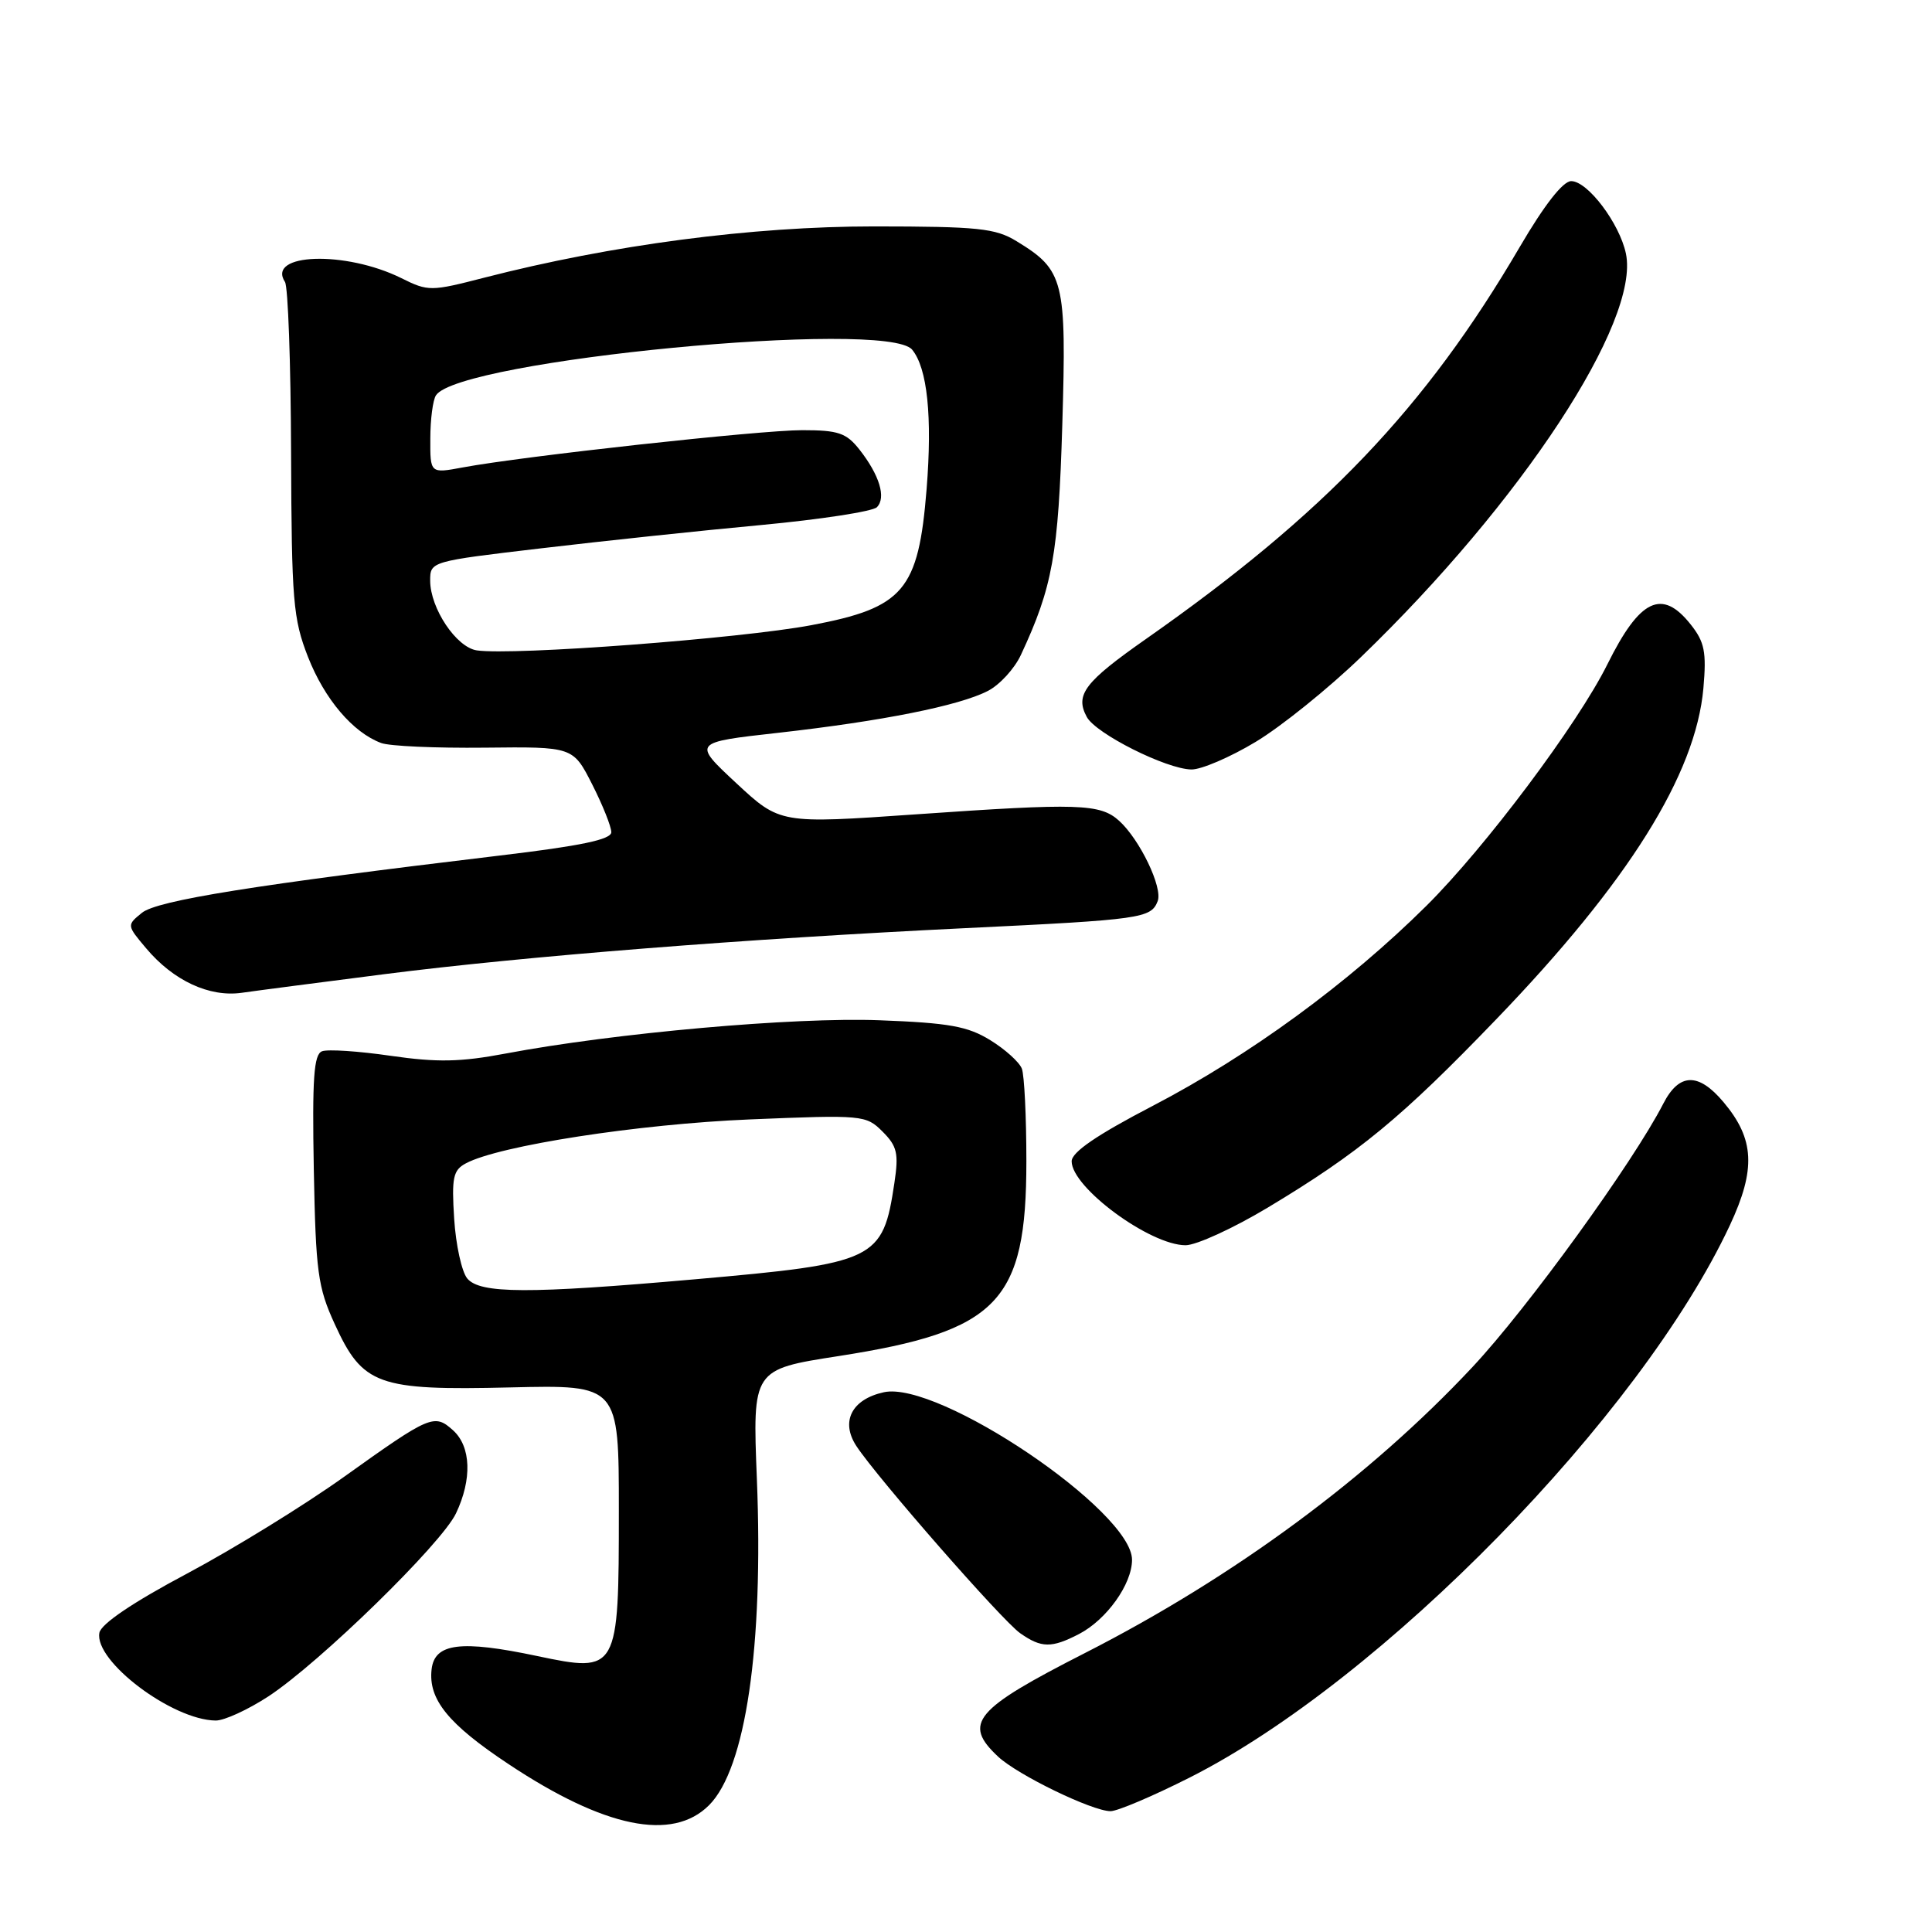 <?xml version="1.0" encoding="UTF-8" standalone="no"?>
<!DOCTYPE svg PUBLIC "-//W3C//DTD SVG 1.1//EN" "http://www.w3.org/Graphics/SVG/1.1/DTD/svg11.dtd" >
<svg xmlns="http://www.w3.org/2000/svg" xmlns:xlink="http://www.w3.org/1999/xlink" version="1.1" viewBox="0 0 256 256">
 <g >
 <path fill="currentColor"
d=" M 93.95 239.20 C 98.81 234.35 101.18 218.19 100.29 195.98 C 99.71 181.46 99.71 181.46 111.10 179.69 C 132.28 176.39 136.00 172.53 136.00 153.87 C 136.00 147.98 135.73 142.46 135.40 141.60 C 135.07 140.74 133.19 139.04 131.22 137.83 C 128.24 135.99 125.78 135.54 116.53 135.19 C 105.22 134.76 81.47 136.87 67.00 139.60 C 61.01 140.73 57.94 140.79 51.77 139.90 C 47.51 139.28 43.42 139.01 42.67 139.30 C 41.58 139.72 41.36 142.89 41.58 154.93 C 41.84 168.53 42.11 170.56 44.35 175.44 C 48.06 183.55 50.03 184.26 67.63 183.84 C 82.00 183.50 82.00 183.50 82.00 200.14 C 82.00 221.50 81.89 221.69 71.17 219.43 C 61.04 217.29 57.59 217.73 57.19 221.19 C 56.73 225.16 59.38 228.44 67.35 233.73 C 80.08 242.20 89.10 244.05 93.95 239.20 Z  M 157.65 235.53 C 183.12 222.66 217.39 187.61 229.21 162.37 C 232.69 154.92 232.49 150.92 228.37 146.03 C 225.05 142.08 222.49 142.15 220.39 146.25 C 216.38 154.05 202.44 173.31 195.11 181.14 C 181.47 195.72 163.54 208.95 143.79 219.02 C 129.09 226.51 127.54 228.35 132.25 232.76 C 134.84 235.19 144.71 239.98 147.15 239.99 C 148.05 240.00 152.78 237.99 157.65 235.53 Z  M 35.58 224.77 C 42.39 220.29 58.50 204.57 60.42 200.53 C 62.57 196.01 62.42 191.69 60.04 189.53 C 57.55 187.29 57.04 187.50 45.57 195.70 C 40.34 199.44 30.99 205.20 24.80 208.50 C 17.59 212.33 13.40 215.17 13.17 216.35 C 12.45 220.09 22.82 227.92 28.58 227.98 C 29.72 227.99 32.87 226.54 35.58 224.77 Z  M 142.97 216.52 C 146.63 214.62 150.00 209.91 150.00 206.68 C 150.00 200.22 124.33 182.89 117.11 184.48 C 112.86 185.41 111.35 188.36 113.47 191.60 C 116.24 195.82 132.79 214.74 135.18 216.41 C 137.99 218.38 139.33 218.40 142.97 216.52 Z  M 167.99 160.01 C 180.10 152.73 185.68 148.13 198.25 135.07 C 215.77 116.88 224.69 102.63 225.71 91.19 C 226.13 86.39 225.87 85.07 224.03 82.75 C 220.23 77.95 217.29 79.35 213.00 88.00 C 209.05 95.96 196.81 112.28 189.00 120.03 C 178.65 130.29 165.61 139.83 152.75 146.53 C 145.31 150.40 142.00 152.67 142.00 153.88 C 142.00 157.35 152.37 164.99 157.09 165.00 C 158.52 165.00 163.42 162.75 167.99 160.01 Z  M 51.03 129.07 C 69.56 126.71 98.65 124.40 128.00 122.98 C 151.28 121.86 152.52 121.68 153.40 119.40 C 154.09 117.61 151.03 111.24 148.29 108.76 C 145.78 106.49 142.92 106.40 121.43 107.90 C 103.36 109.16 103.36 109.16 97.56 103.77 C 91.76 98.37 91.76 98.37 103.13 97.10 C 116.91 95.55 127.11 93.51 130.90 91.55 C 132.46 90.75 134.42 88.61 135.27 86.79 C 139.48 77.76 140.24 73.52 140.76 56.28 C 141.33 37.13 141.00 35.80 134.70 31.96 C 131.89 30.24 129.60 30.01 115.83 30.00 C 99.62 30.00 81.09 32.44 64.18 36.79 C 57.08 38.62 56.75 38.63 53.17 36.85 C 45.77 33.19 35.28 33.54 37.76 37.36 C 38.17 37.99 38.53 48.17 38.57 60.00 C 38.64 79.63 38.83 81.98 40.82 87.07 C 43.01 92.64 46.76 97.06 50.50 98.45 C 51.60 98.87 57.77 99.14 64.22 99.07 C 75.93 98.94 75.93 98.94 78.47 103.94 C 79.86 106.68 81.00 109.53 81.00 110.27 C 81.00 111.24 77.00 112.08 66.25 113.36 C 33.72 117.25 20.84 119.31 18.81 120.95 C 16.79 122.59 16.79 122.60 19.37 125.66 C 22.97 129.94 27.74 132.16 32.03 131.55 C 33.97 131.27 42.52 130.16 51.03 129.07 Z  M 166.37 98.31 C 169.74 96.29 176.03 91.22 180.34 87.06 C 201.63 66.53 217.34 42.59 215.44 33.59 C 214.59 29.58 210.37 24.00 208.19 24.00 C 207.10 24.00 204.63 27.16 201.36 32.75 C 188.89 54.06 175.52 68.08 151.86 84.66 C 143.71 90.37 142.42 92.06 144.00 94.99 C 145.18 97.21 154.54 101.91 157.87 101.96 C 159.17 101.98 163.00 100.34 166.37 98.31 Z  M 61.91 169.40 C 61.18 168.51 60.40 164.96 60.18 161.49 C 59.83 156.03 60.04 155.05 61.73 154.15 C 66.11 151.80 84.62 148.94 99.34 148.33 C 114.35 147.71 114.75 147.75 116.95 149.95 C 118.88 151.88 119.10 152.84 118.51 156.76 C 116.98 166.98 116.11 167.40 92.00 169.52 C 69.97 171.46 63.60 171.43 61.91 169.40 Z  M 63.19 86.18 C 60.47 85.79 57.01 80.61 57.00 76.94 C 57.00 74.39 57.05 74.38 71.75 72.65 C 79.86 71.69 92.95 70.30 100.84 69.57 C 108.72 68.83 115.63 67.77 116.19 67.21 C 117.45 65.95 116.54 62.96 113.89 59.58 C 112.14 57.36 111.08 57.00 106.29 57.00 C 100.68 57.00 69.28 60.45 61.30 61.94 C 57.00 62.74 57.00 62.74 57.02 58.12 C 57.02 55.58 57.36 52.99 57.77 52.38 C 60.82 47.71 117.49 42.27 120.86 46.33 C 122.88 48.77 123.55 55.20 122.78 64.81 C 121.70 78.24 119.76 80.53 107.50 82.84 C 98.12 84.61 67.96 86.88 63.19 86.18 Z "/>
</g>
</svg>